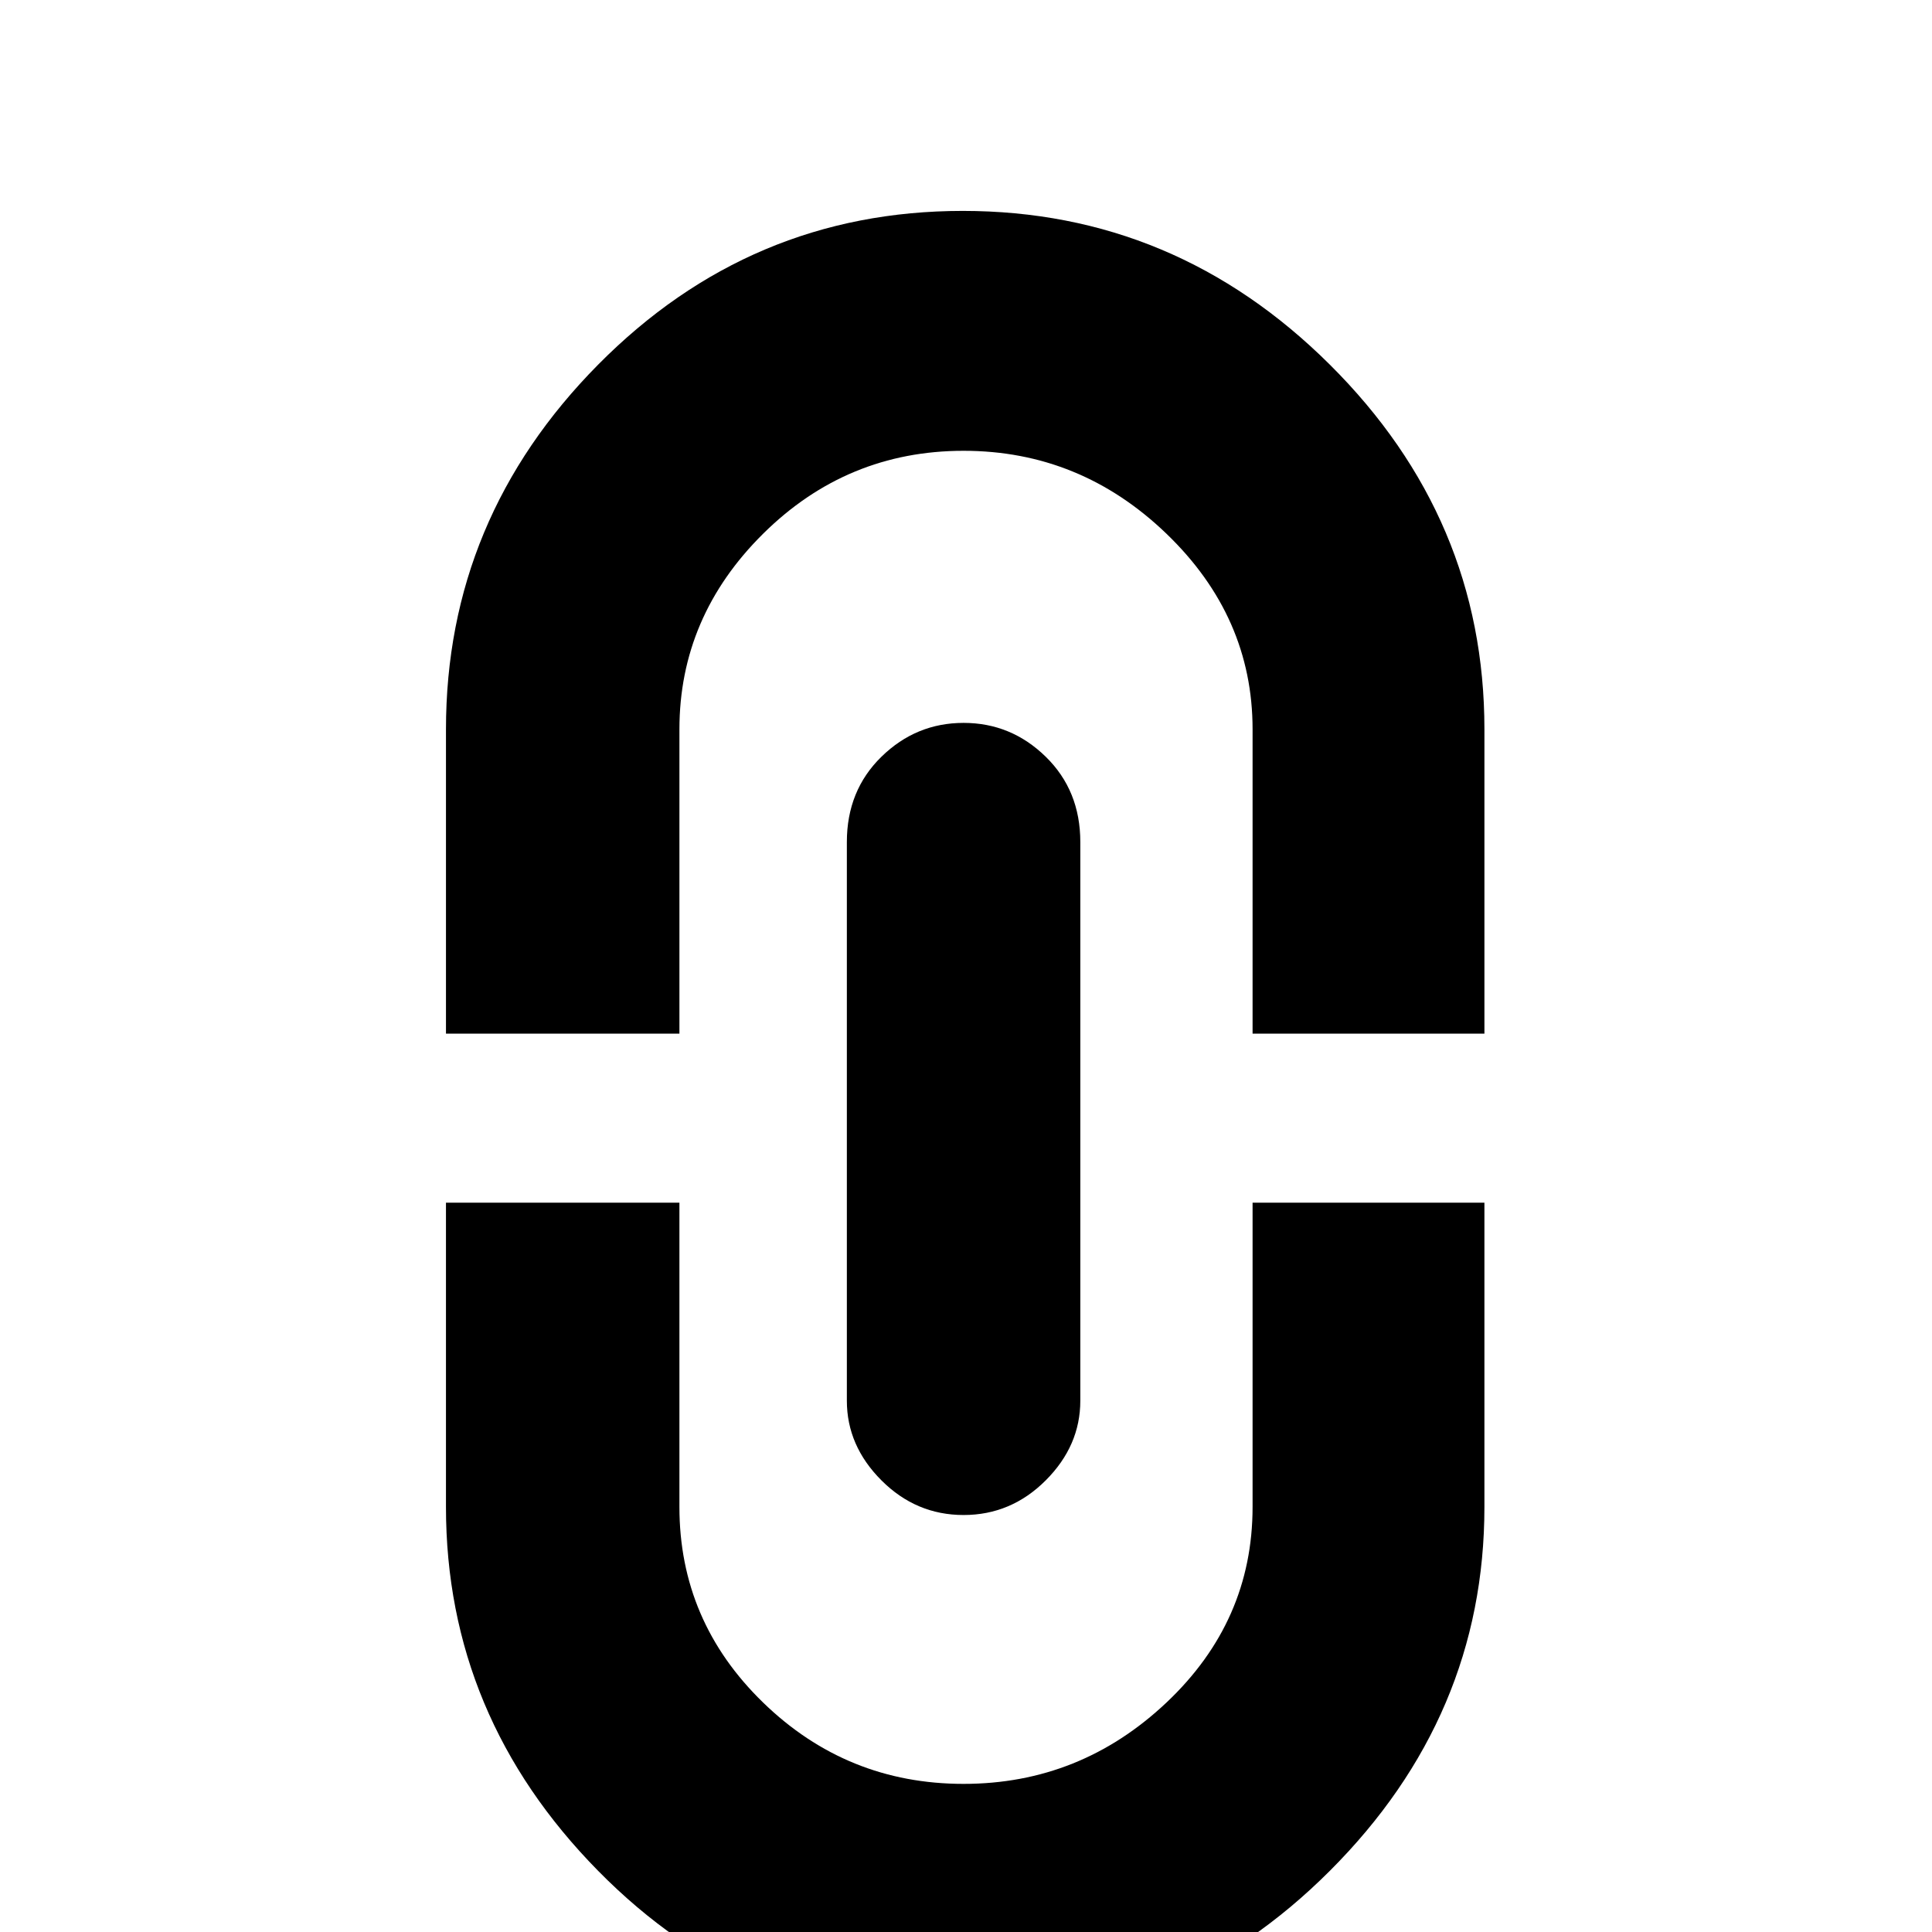 <?xml version="1.0" standalone="no"?>
<!DOCTYPE svg PUBLIC "-//W3C//DTD SVG 1.1//EN" "http://www.w3.org/Graphics/SVG/1.1/DTD/svg11.dtd" >
<svg xmlns="http://www.w3.org/2000/svg" xmlns:xlink="http://www.w3.org/1999/xlink" version="1.1" viewBox="0 -240 1200 1200">
  <g transform="matrix(1 0 0 -1 0 960)">
   <path fill="currentColor"
d="M277 264v189h145v-189q0 -71 52 -121.5t124.5 -50.5t126 50.5t53.5 121.5v189h144v-189q0 -130 -96 -226t-228 -96t-226.5 96t-94.5 226zM922 558h-144v189q0 70 -53.5 121.5t-126 51.5t-124.5 -51.5t-52 -121.5v-189h-145v189q0 131 94.5 226.5t226.5 95.5t228 -95.5
t96 -226.5v-189zM526 330v347q0 32 21.5 53t51 21t51 -21t21.5 -53v-347q0 -28 -21.5 -49.5t-51 -21.5t-51 21.5t-21.5 49.5z" />
  </g>

</svg>
